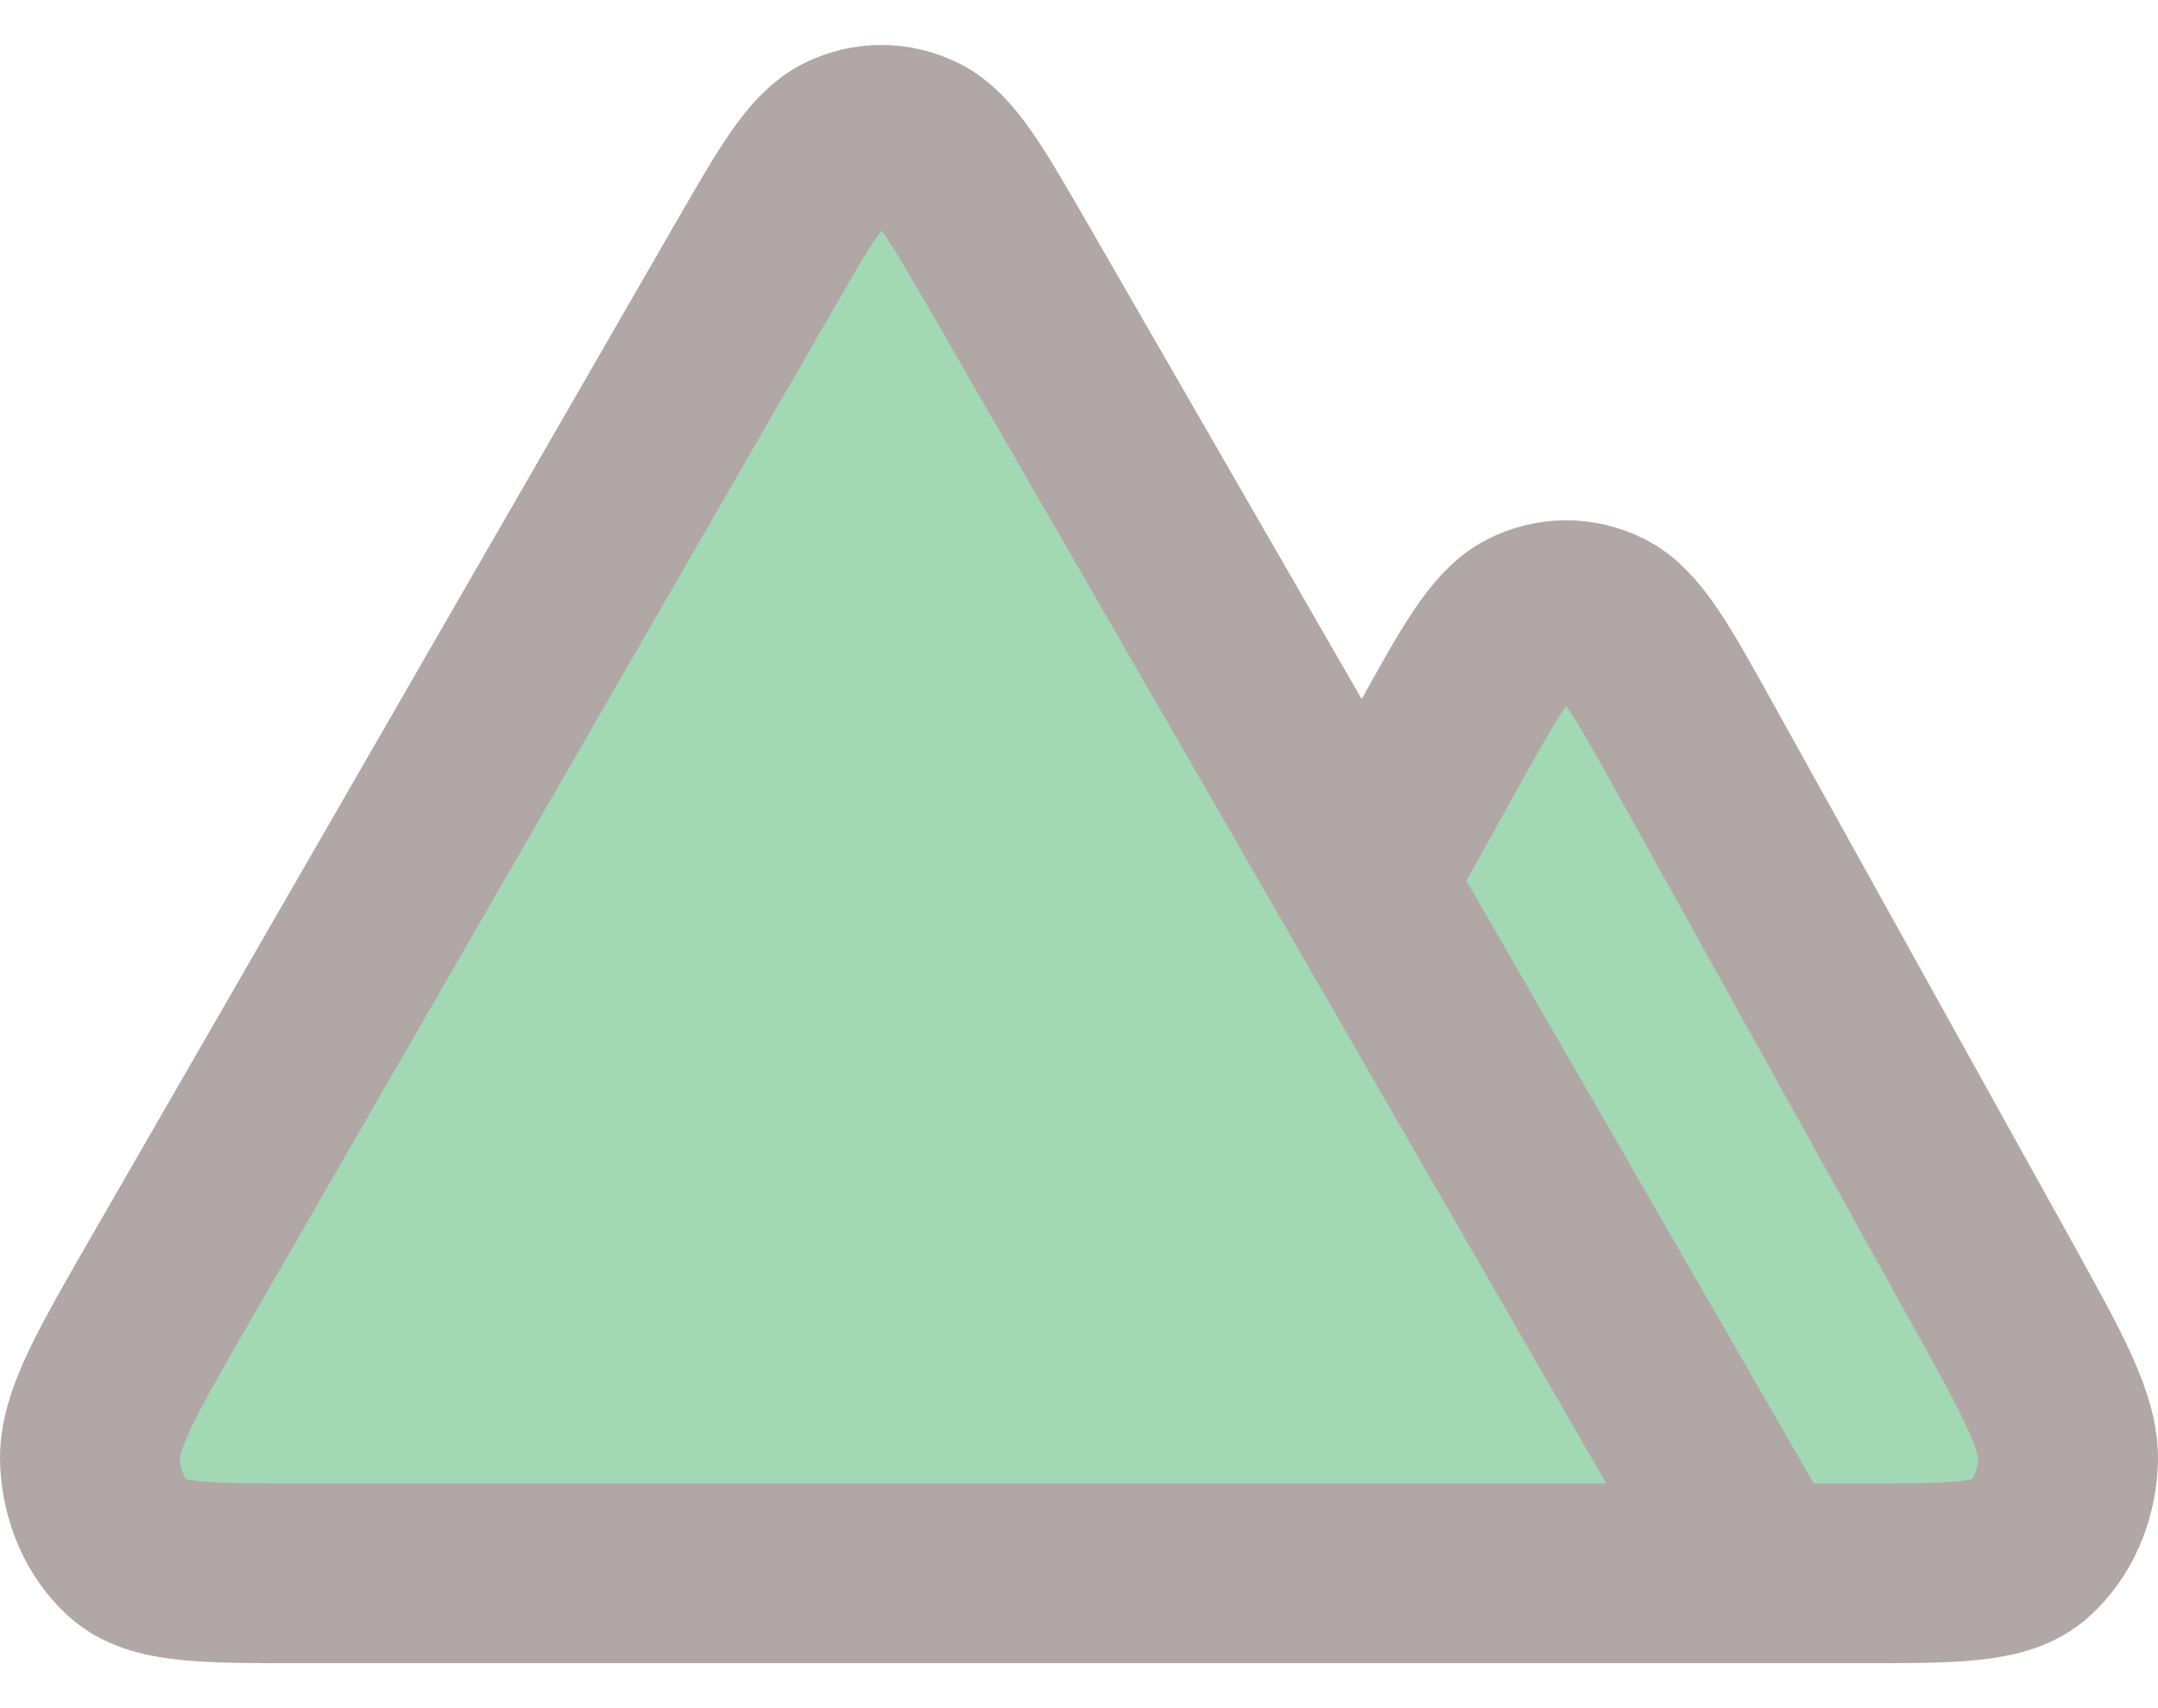 <svg width="24" height="19" viewBox="0 0 24 19" fill="none" xmlns="http://www.w3.org/2000/svg">
<g id="Group 34240">
<path id="Vector 202" d="M17.5 6.5L14.5 11.5L18 17.5H22.5V15.5L17.5 6.5Z" fill="#A3D8B5"/>
<g id="Icon">
<path d="M8.371 2.994L1.902 14.219C1.29 15.282 0.983 15.813 1.001 16.255C1.016 16.64 1.172 16.997 1.427 17.231C1.719 17.5 2.257 17.5 3.333 17.5H19.594L11.234 2.994C10.753 2.16 10.512 1.743 10.212 1.596C9.949 1.468 9.655 1.468 9.393 1.596C9.092 1.743 8.852 2.16 8.371 2.994Z" fill="#A3D8B5"/>
<path d="M19.594 17.5H20.693C21.75 17.5 22.278 17.5 22.569 17.235C22.823 17.005 22.98 16.652 22.999 16.271C23.021 15.833 22.728 15.305 22.142 14.249L18.866 8.348C18.382 7.475 18.14 7.039 17.835 6.887C17.568 6.754 17.268 6.754 17.001 6.887C16.696 7.039 16.454 7.475 15.97 8.348L15.16 9.807M19.594 17.5L11.234 2.994C10.753 2.16 10.512 1.743 10.212 1.596C9.949 1.468 9.655 1.468 9.393 1.596C9.092 1.743 8.852 2.16 8.371 2.994L1.902 14.219C1.29 15.282 0.983 15.813 1.001 16.255C1.016 16.64 1.172 16.997 1.427 17.231C1.719 17.5 2.257 17.5 3.333 17.5H19.594Z" stroke="#B1A7A7" stroke-width="2" stroke-linecap="round" stroke-linejoin="round"/>
</g>
</g>
</svg>
